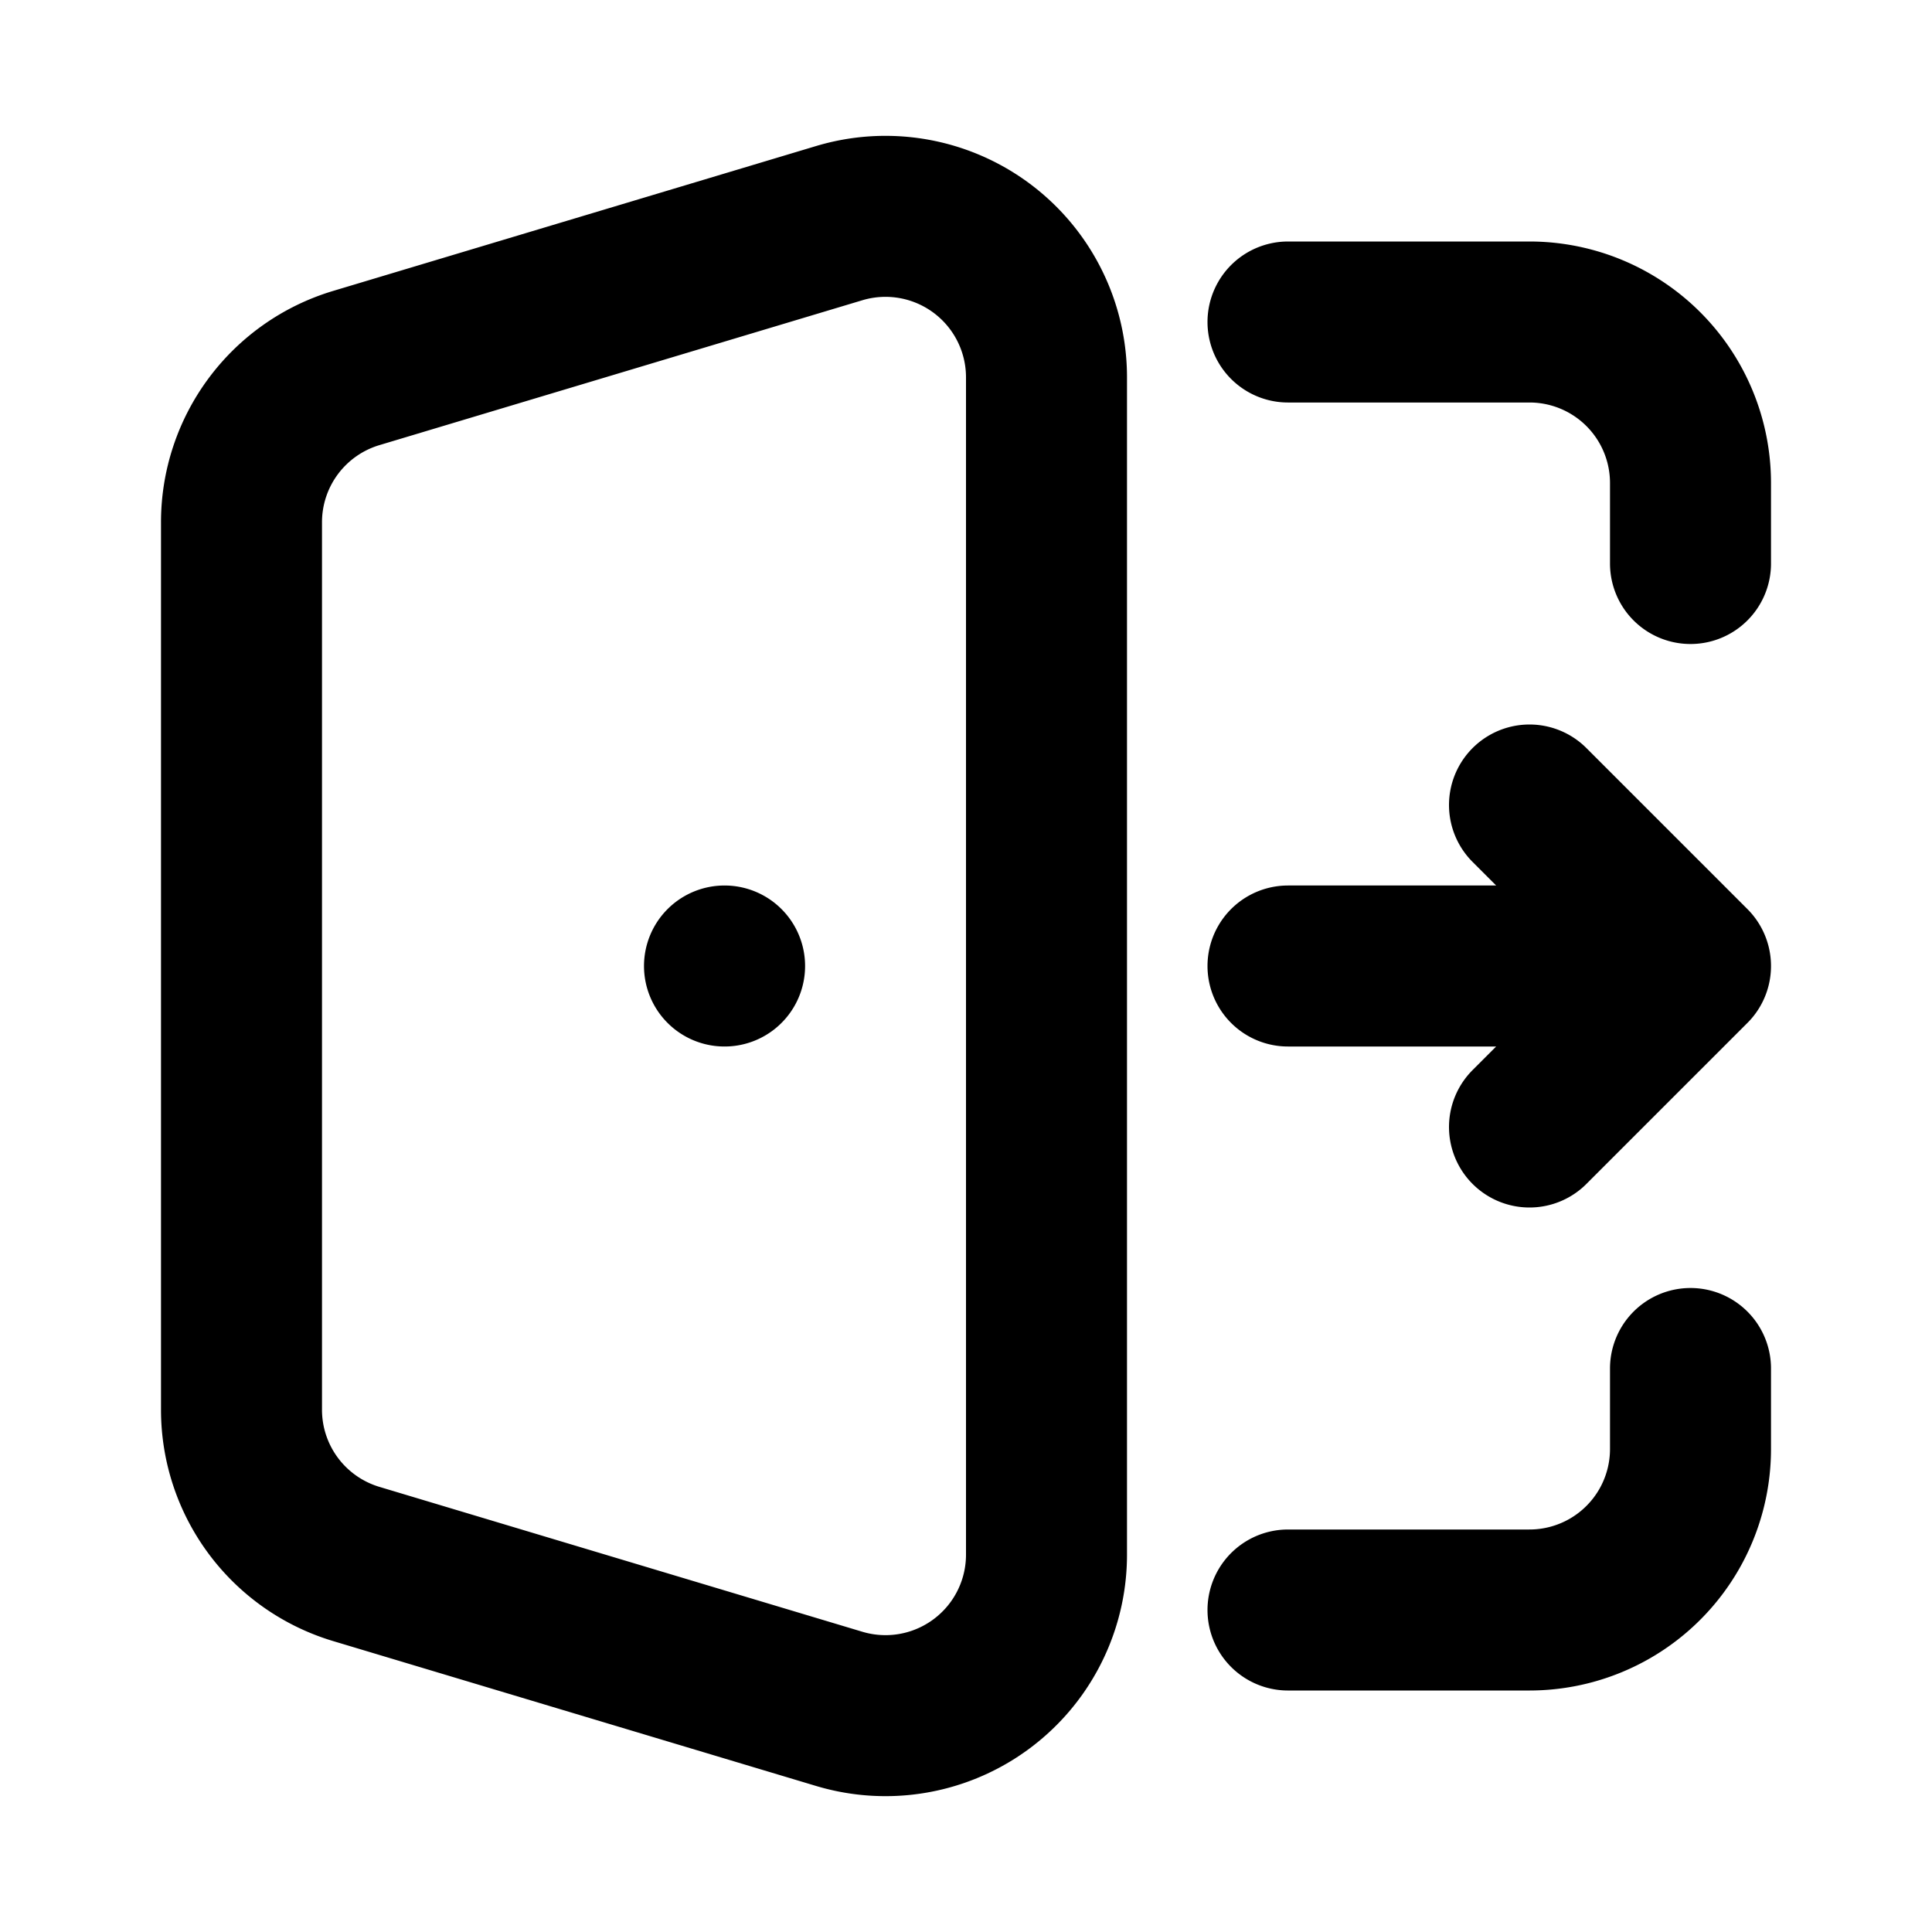 <svg xmlns="http://www.w3.org/2000/svg" width="24" height="24" fill="none" viewBox="0 0 24 24">
  <path stroke="currentColor" stroke-linecap="round" stroke-linejoin="round" stroke-width="2" d="M16 4h3a2 2 0 012 2v1m-5 13h3a2 2 0 002-2v-1M4.425 19.428l6 1.8A2 2 0 0013 19.312V4.688a2 2 0 00-2.575-1.916l-6 1.8A2 2 0 003 6.488v11.024a2 2 0 001.425 1.916zM9.001 12H9M16 12h5m0 0l-2-2m2 2l-2 2"/>
</svg>
